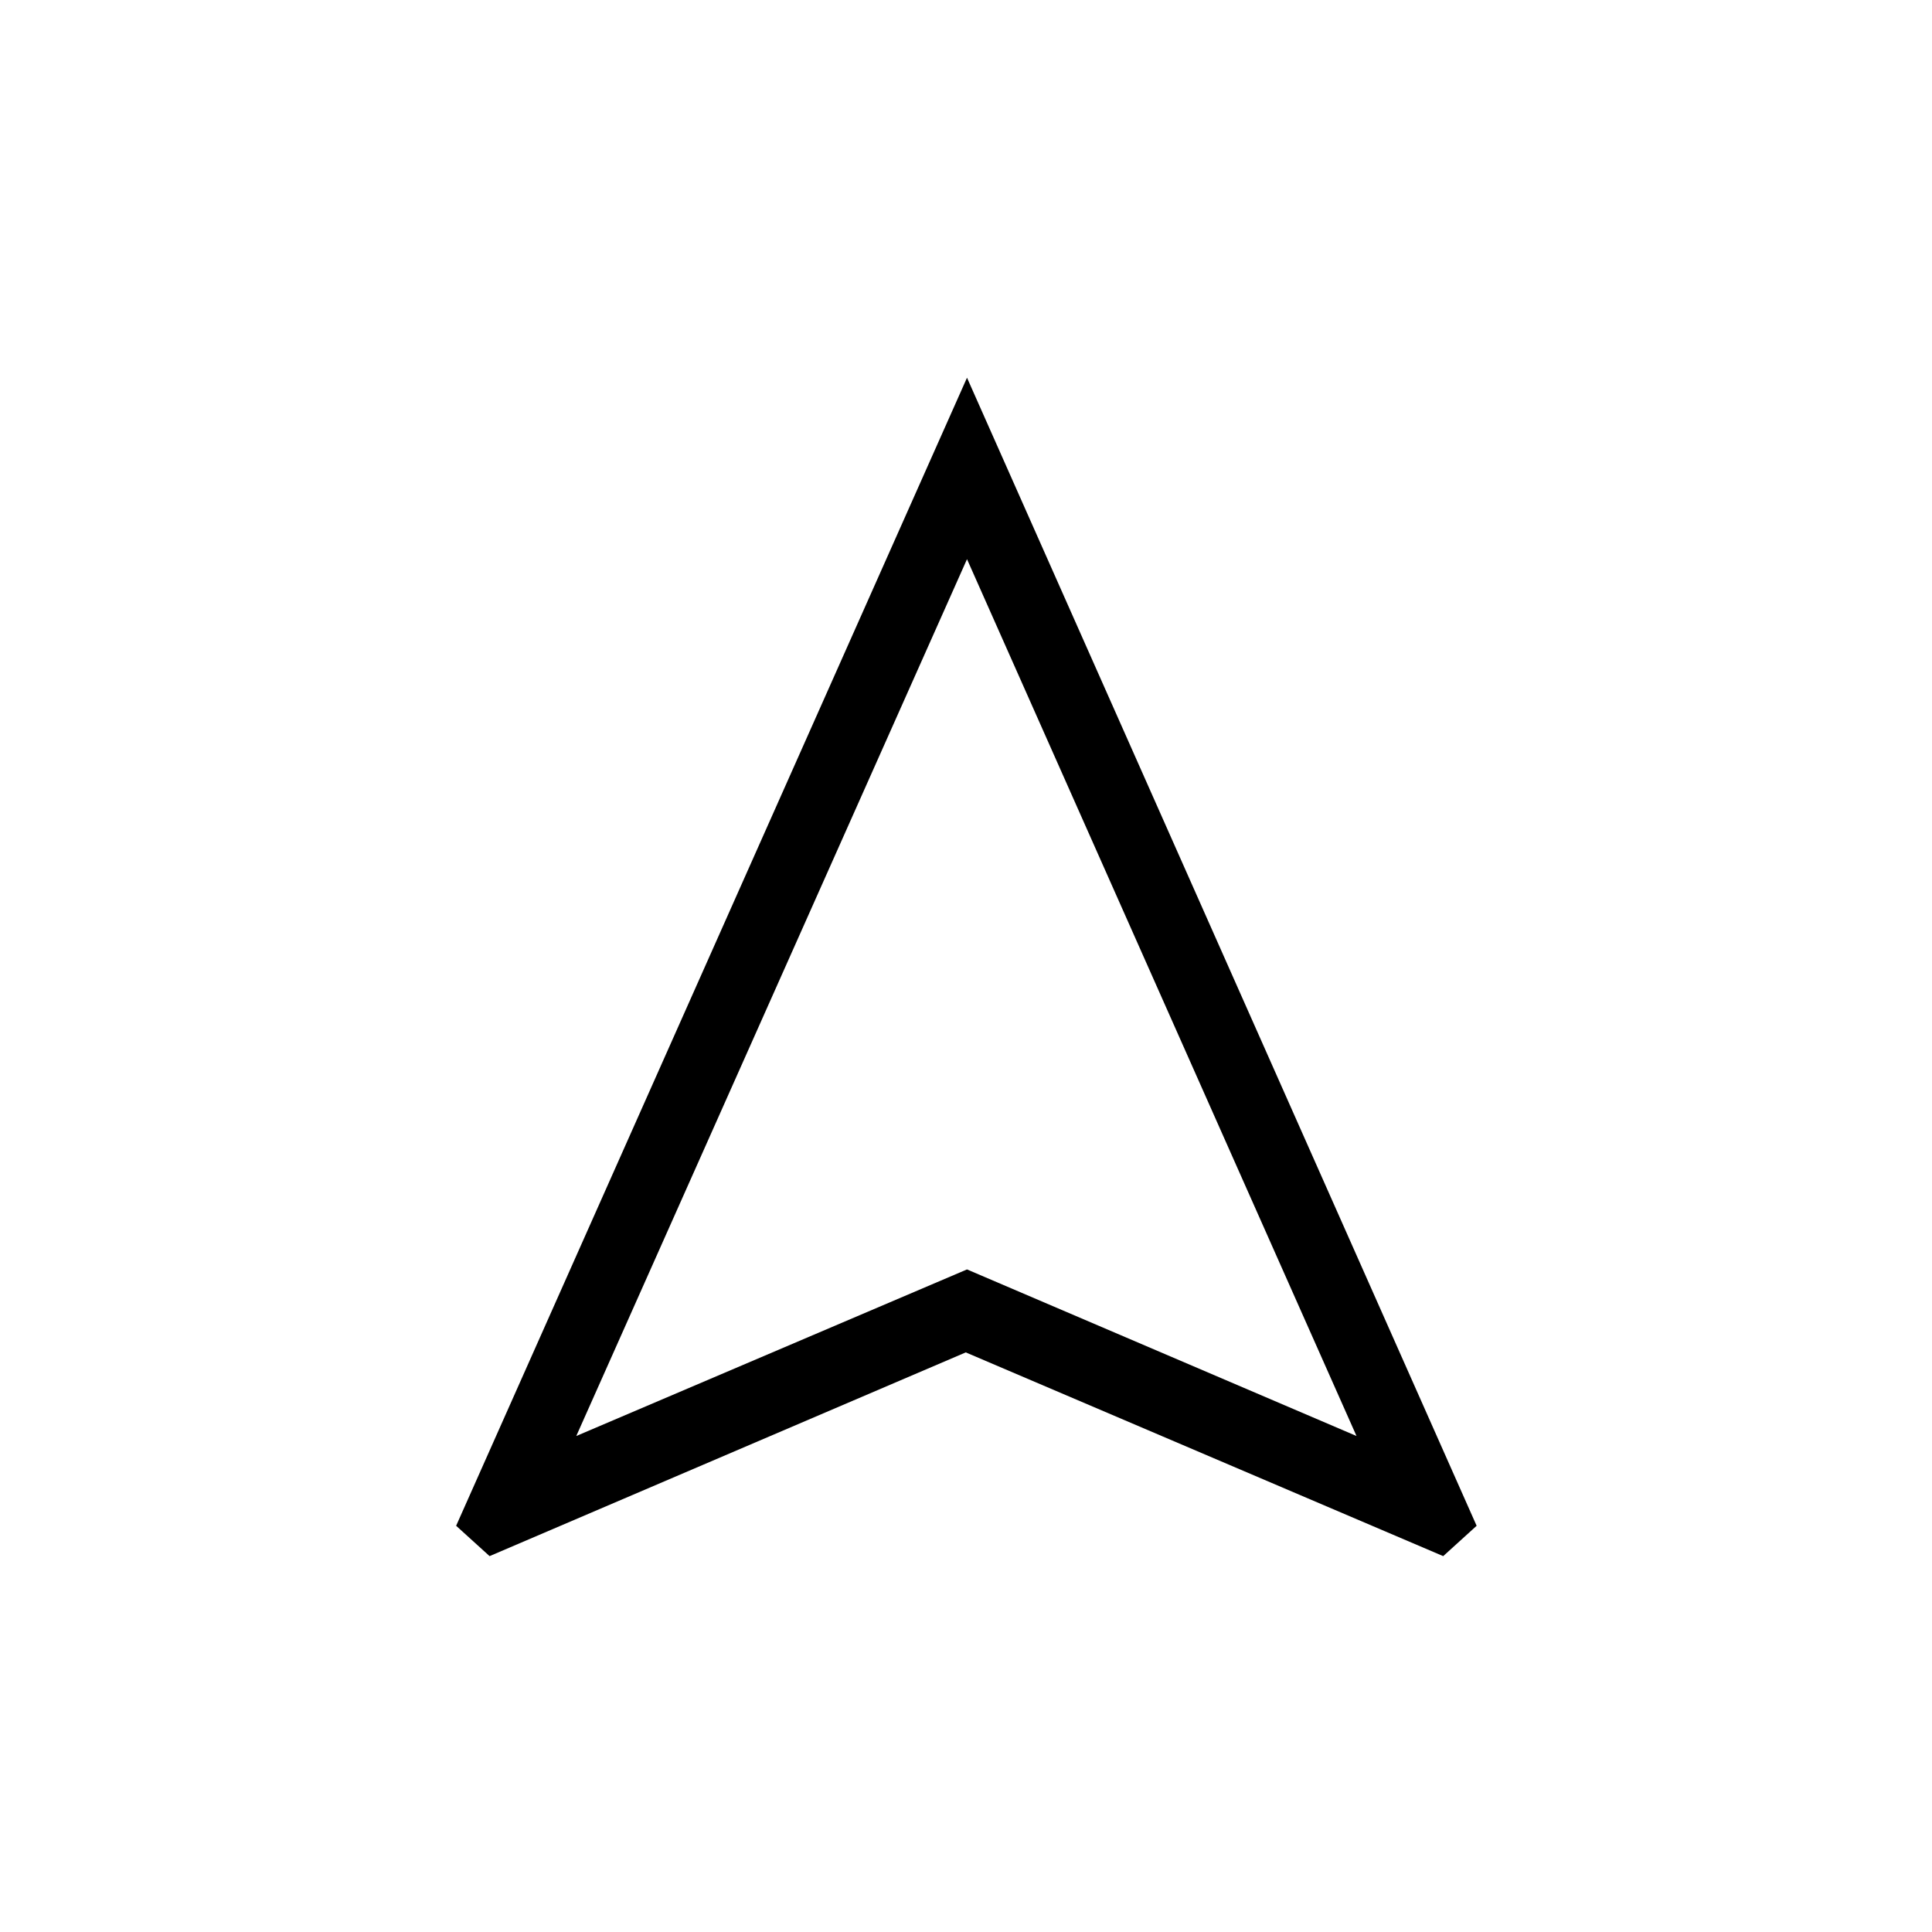 <svg xmlns="http://www.w3.org/2000/svg" height="24" viewBox="0 -960 960 960" width="24"><path d="m243.27-186.77-16.62-15.08L480.5-772.31l253.23 570.46-16.61 15.08L479.88-288 243.27-186.77Zm43.08-59.69 194.15-82.77 193.54 82.77L480.5-682.15 286.35-246.46Zm194.15-82.77Z"/></svg>
